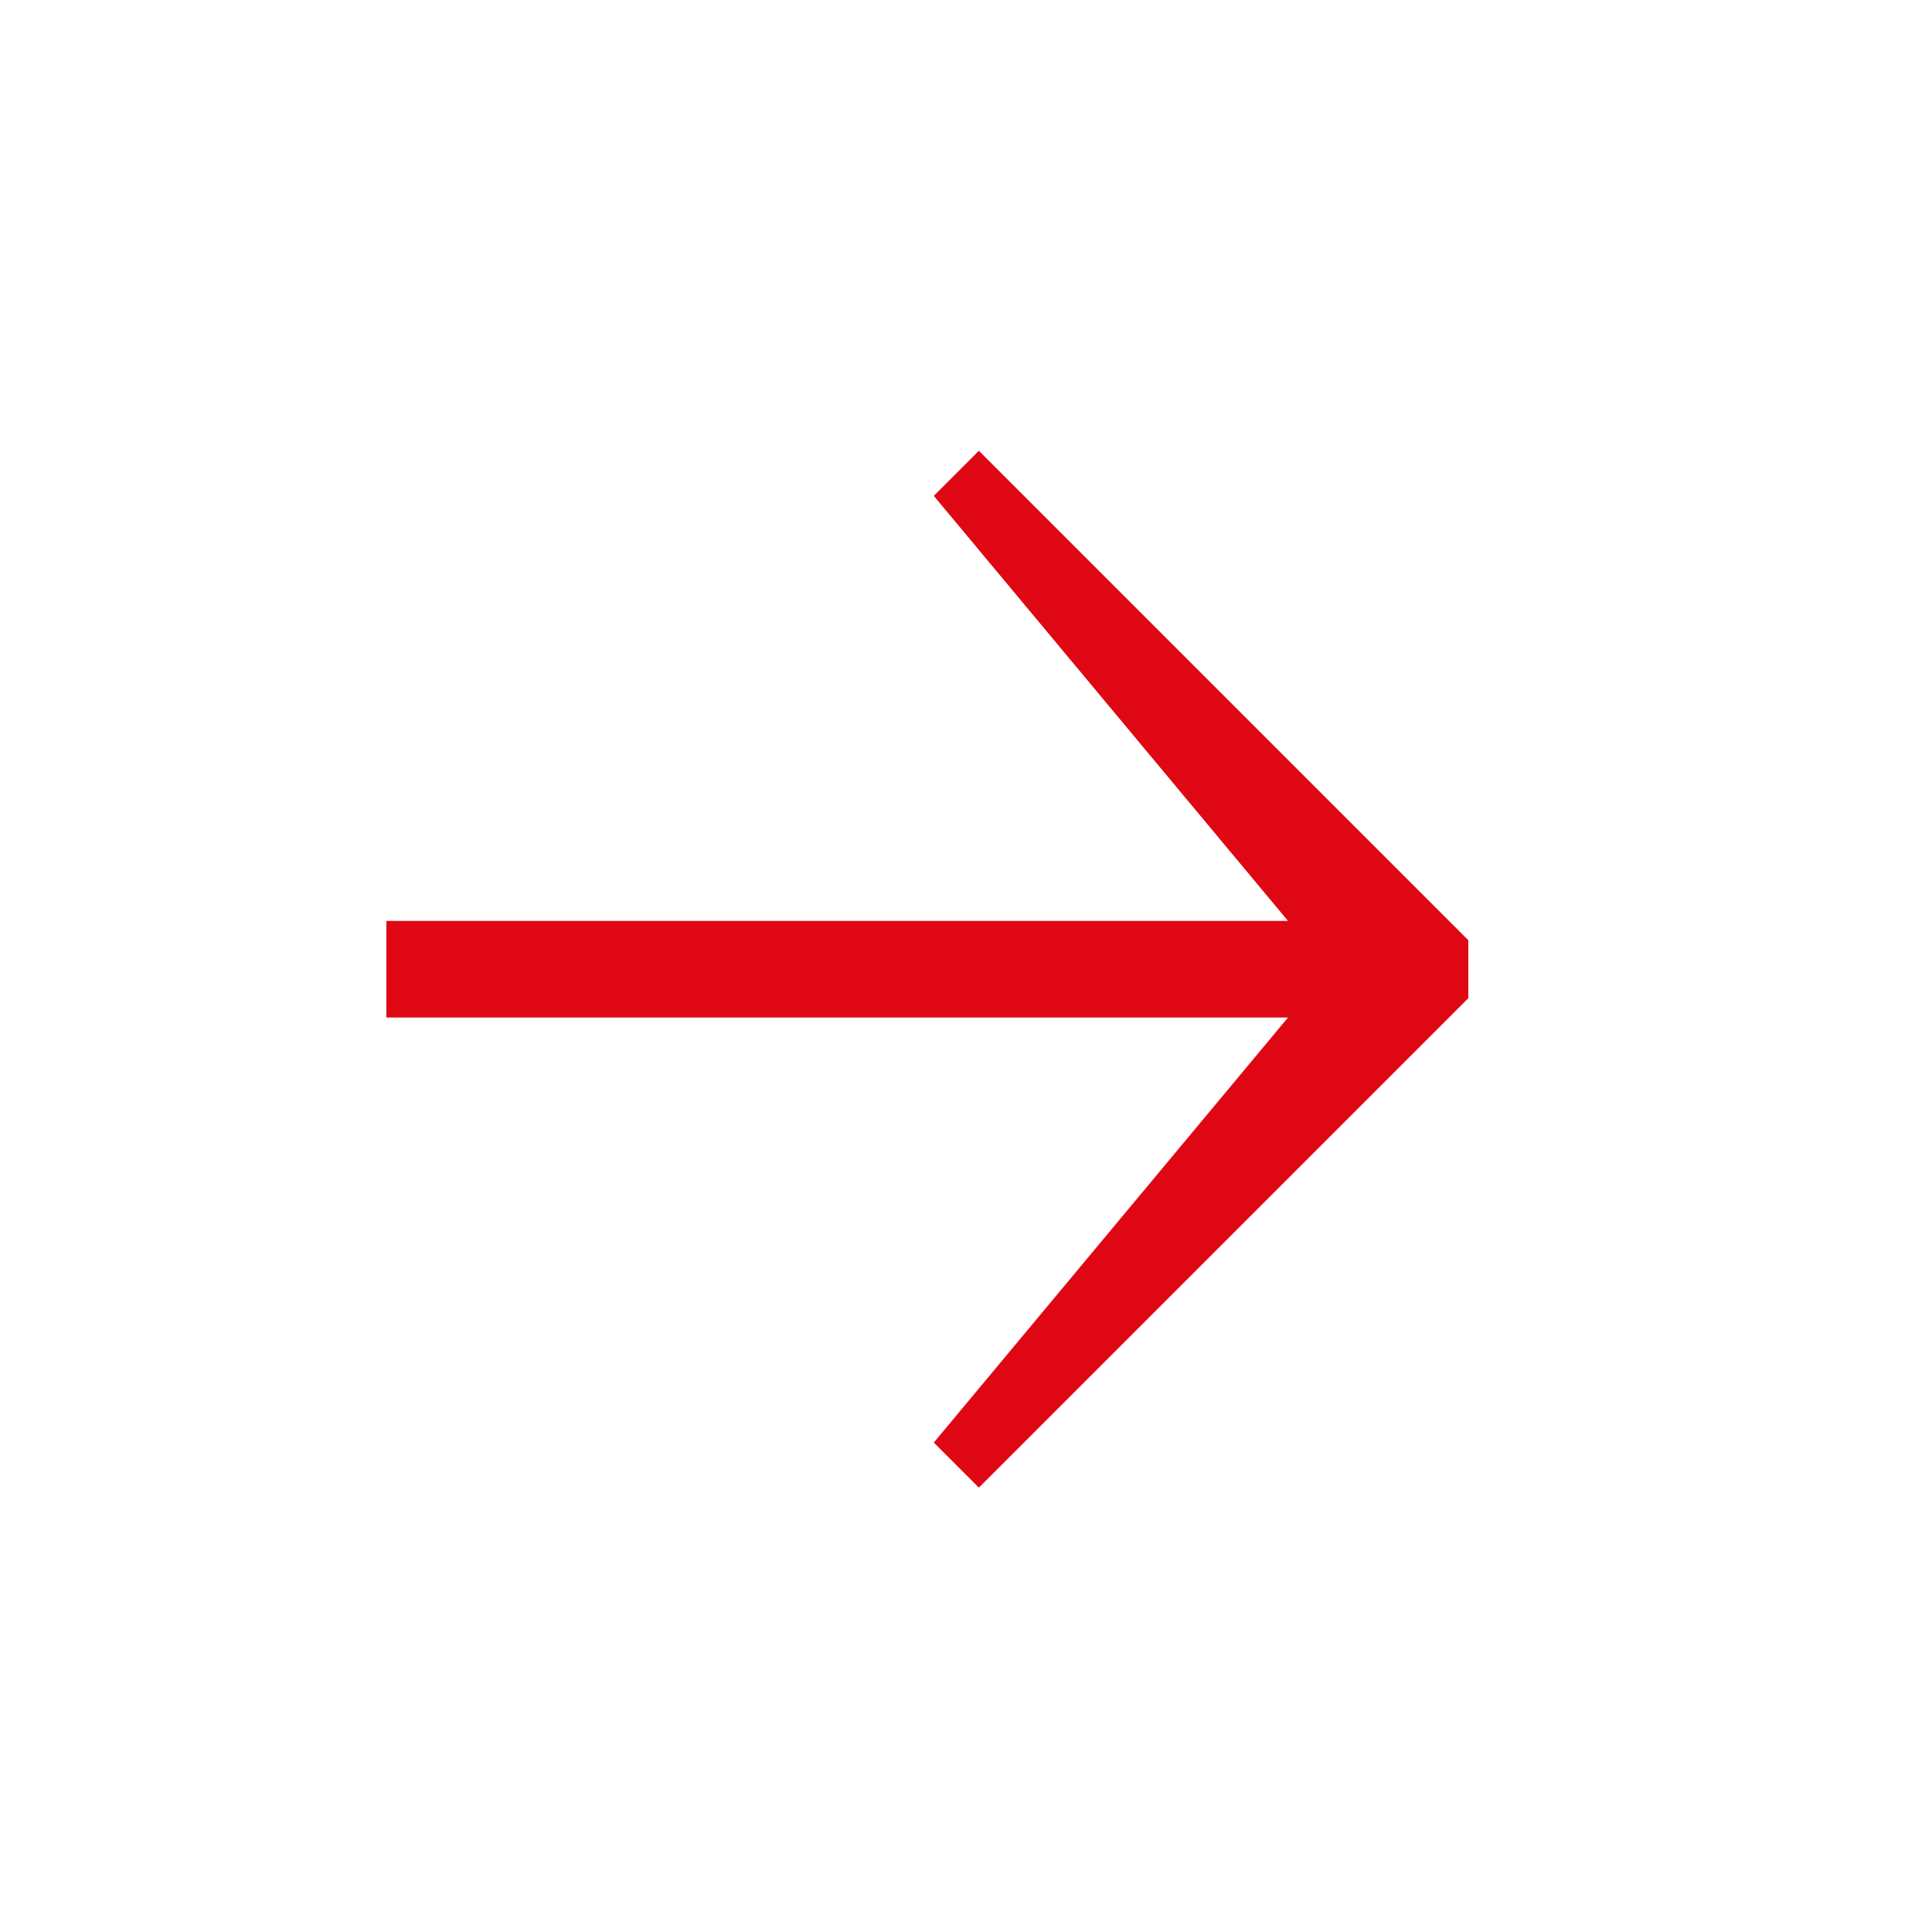 <?xml version="1.0" encoding="utf-8"?>
<!-- Generator: Adobe Illustrator 20.1.0, SVG Export Plug-In . SVG Version: 6.00 Build 0)  -->
<svg version="1.1" id="Layer_1" xmlns="http://www.w3.org/2000/svg" xmlns:xlink="http://www.w3.org/1999/xlink" x="0px" y="0px"
	 viewBox="0 0 30 30" style="enable-background:new 0 0 30 30;" xml:space="preserve">
<style type="text/css">
	.st0{fill:#E00714;}
</style>
<path class="st0" d="M22.8,14.6L15.2,7l-0.7,0.7l5.5,6.6H6v1.5h14l-5.5,6.6l0.7,0.7l7.6-7.6V14.6"/>
</svg>
